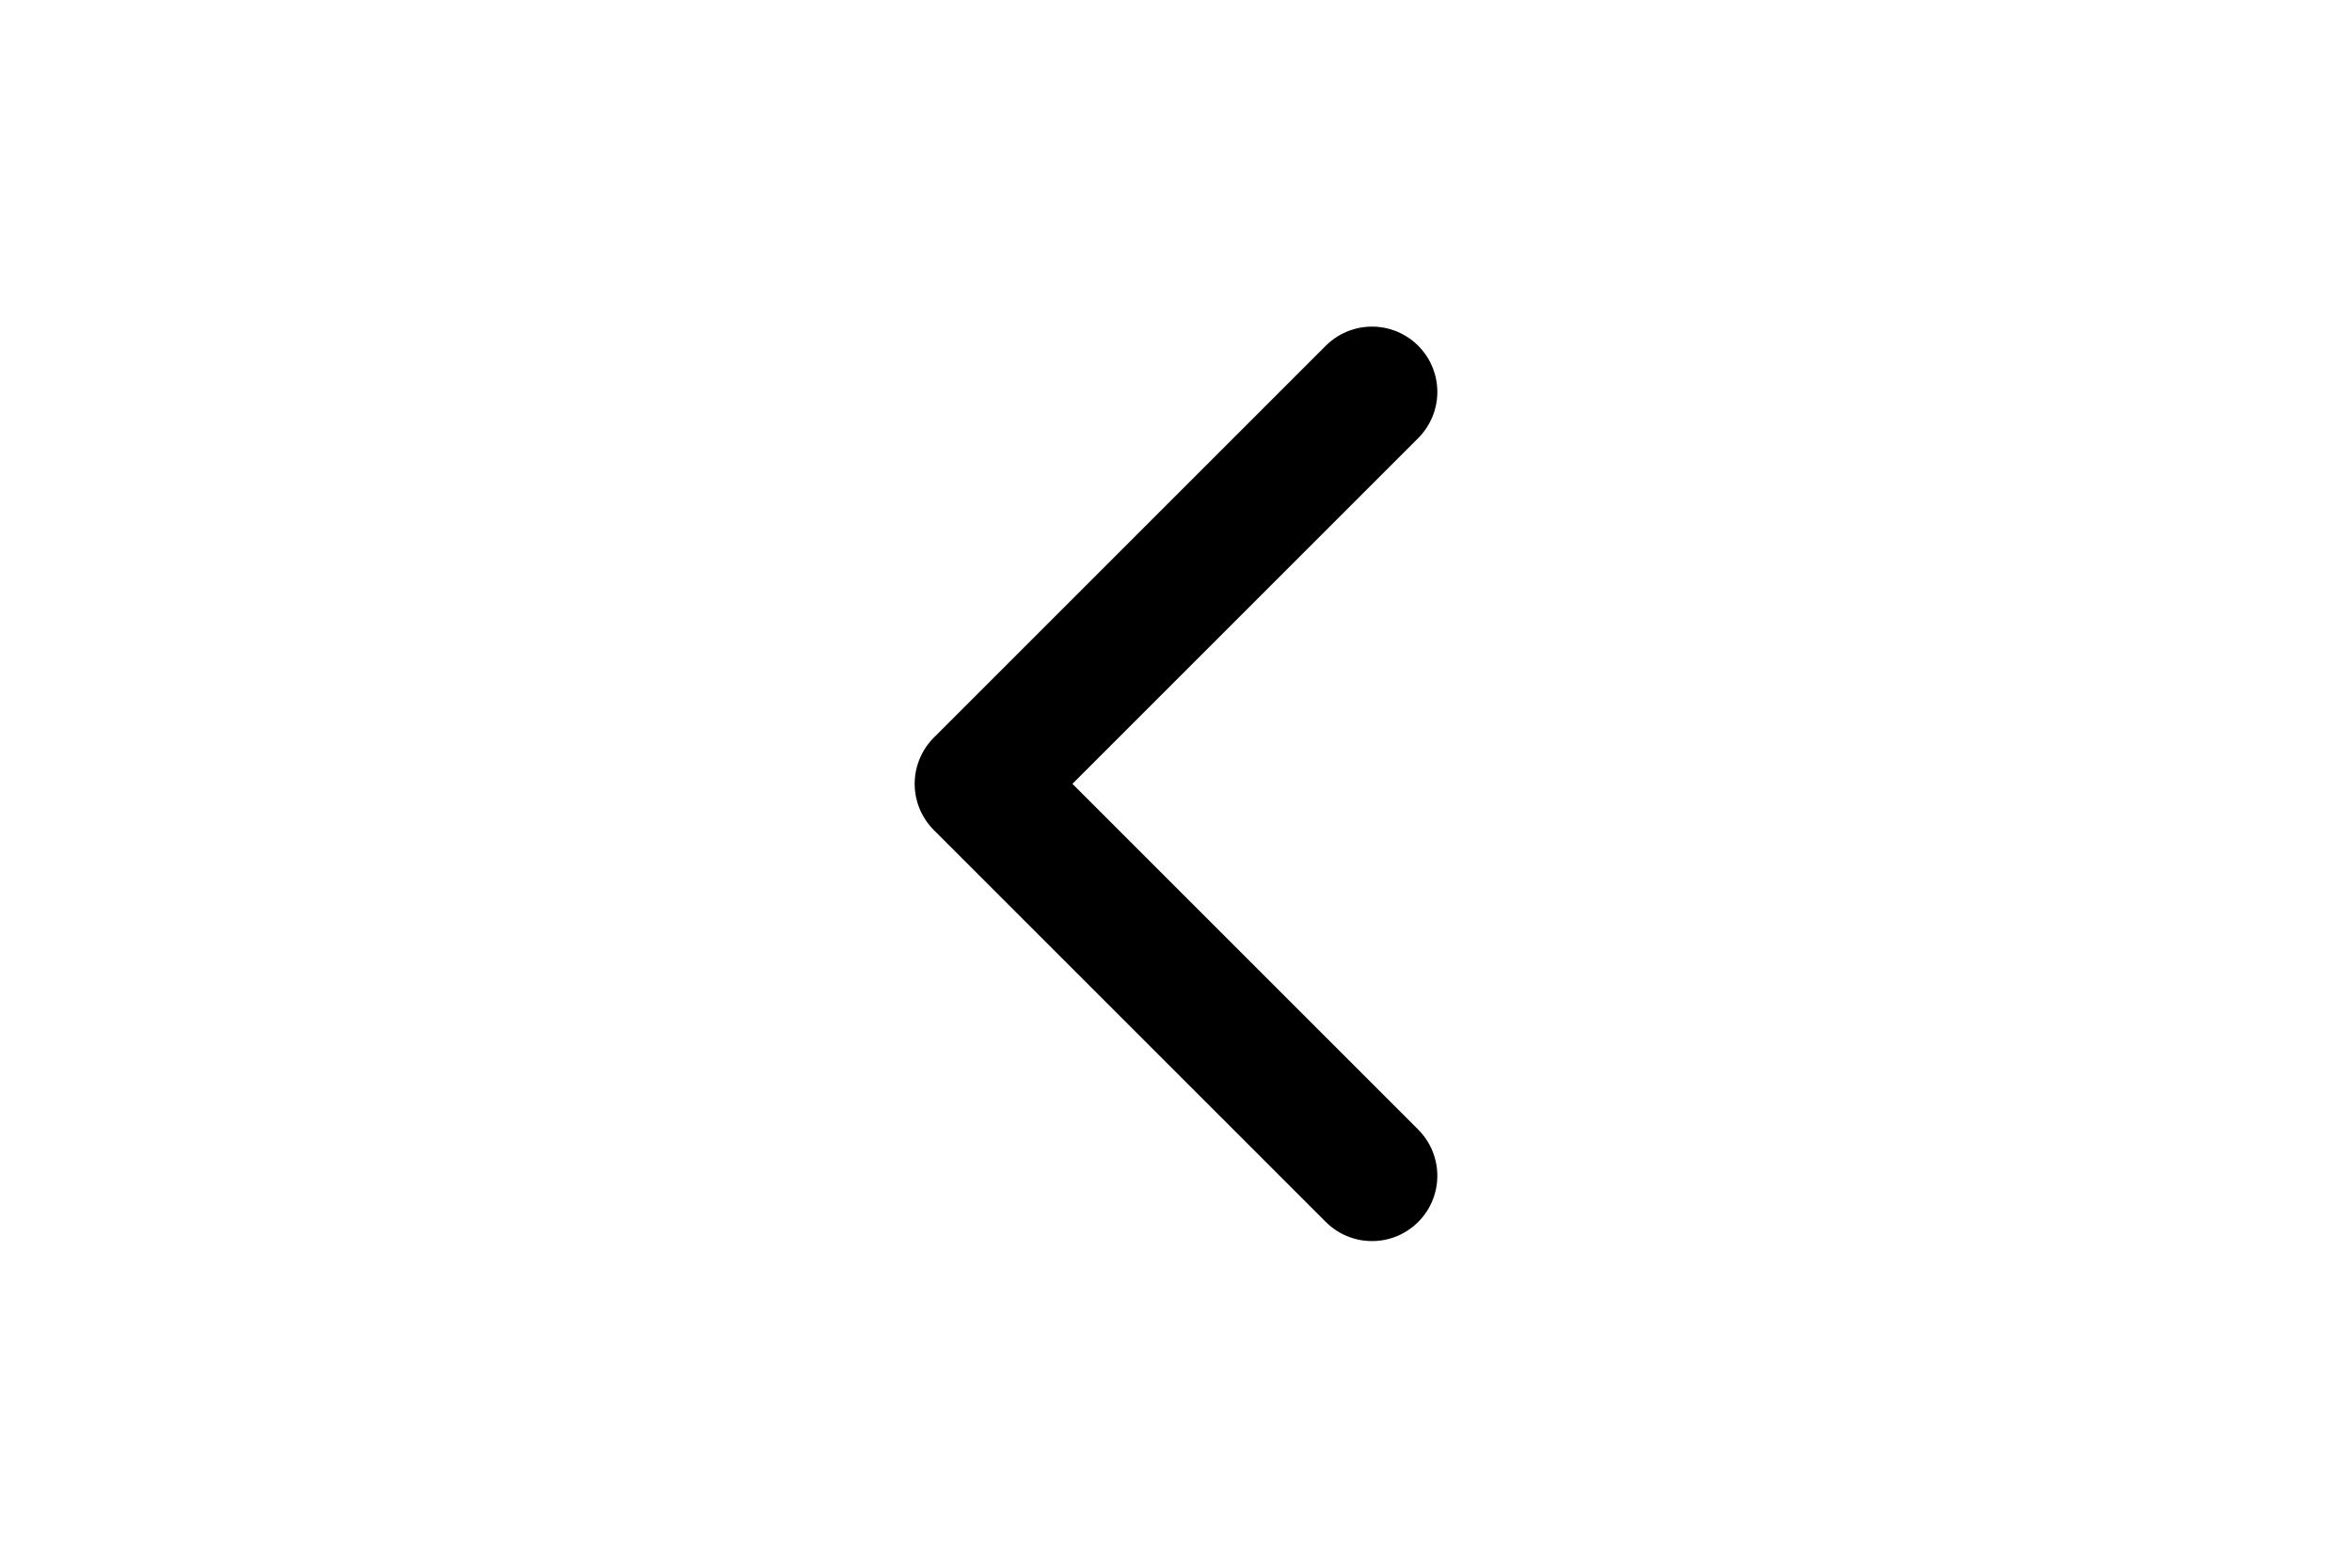 <svg xmlns="http://www.w3.org/2000/svg" height="1em" fill="none" stroke="currentColor" viewBox="0 0 24 24">
    <path stroke-linecap="round" stroke-linejoin="round" stroke-width="2" d="m15 18-6-6 6-6"/>
</svg>
